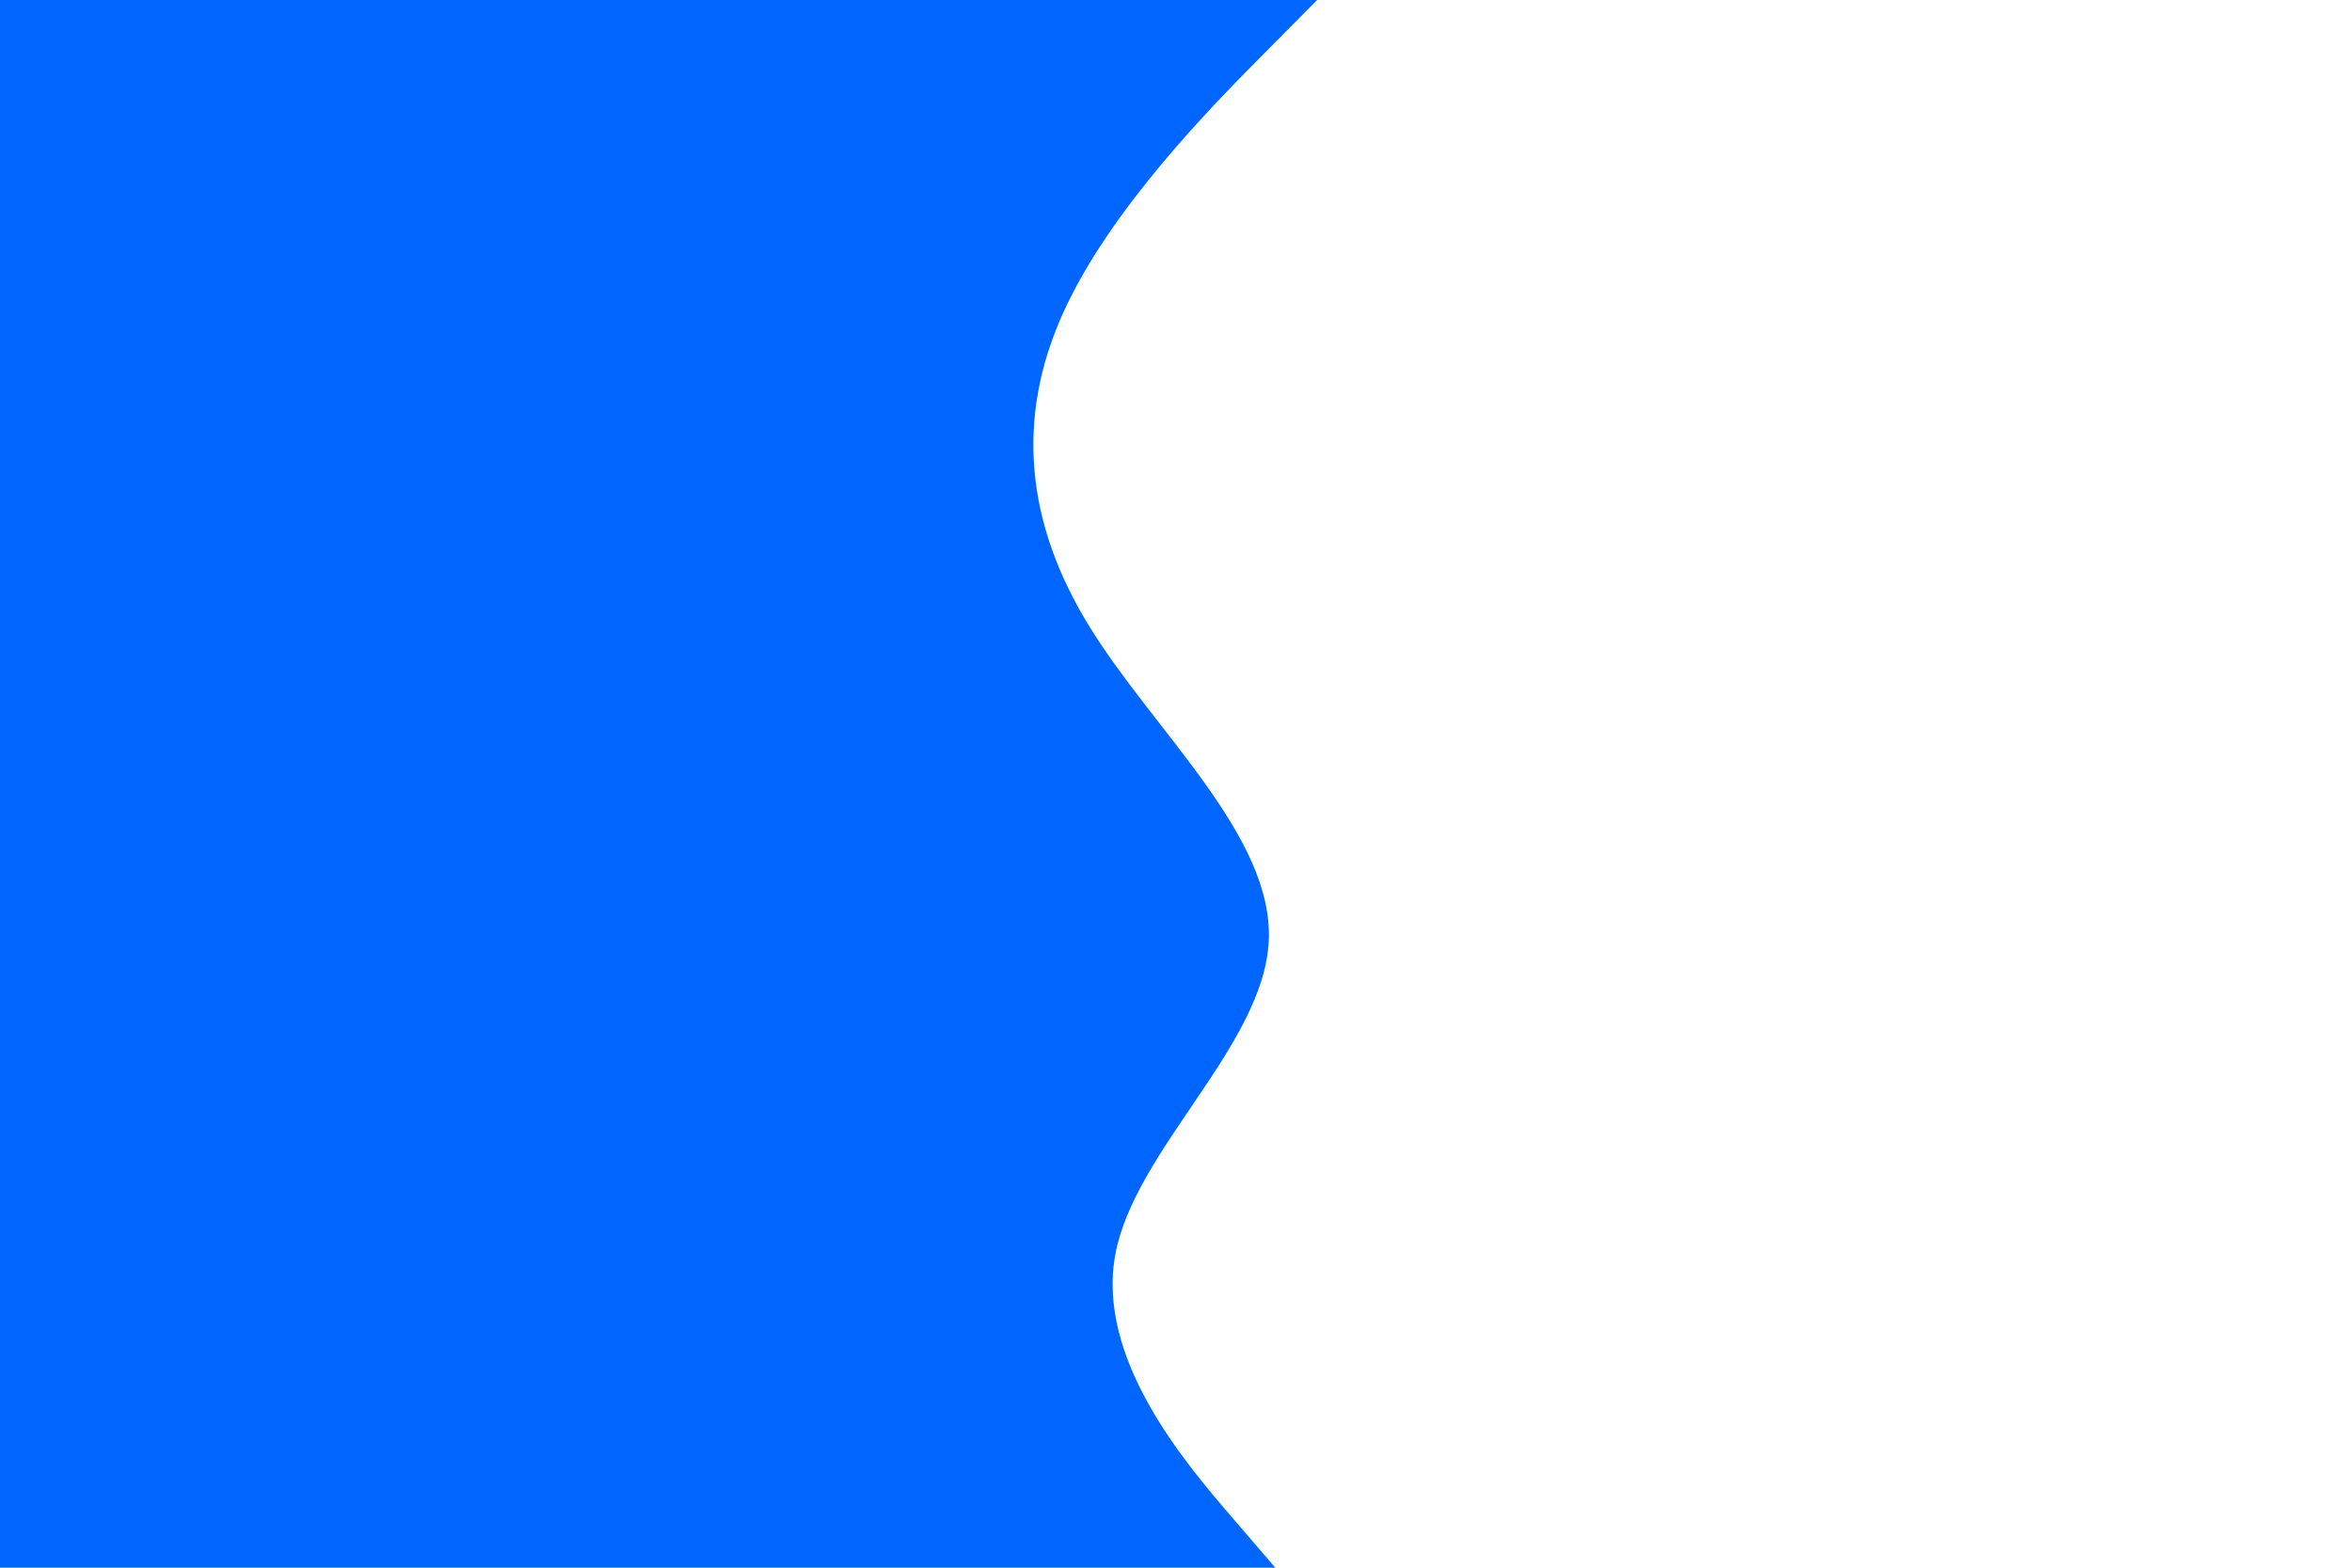 <svg id="visual" viewBox="0 0 900 600" width="900" height="600" xmlns="http://www.w3.org/2000/svg" xmlns:xlink="http://www.w3.org/1999/xlink" version="1.1"><path d="M504 0L484.2 20C464.3 40 424.7 80 406.7 120C388.7 160 392.3 200 417 240C441.7 280 487.3 320 485.5 360C483.7 400 434.3 440 426.8 480C419.3 520 453.7 560 470.8 580L488 600L0 600L0 580C0 560 0 520 0 480C0 440 0 400 0 360C0 320 0 280 0 240C0 200 0 160 0 120C0 80 0 40 0 20L0 0Z" fill="#0066FF" stroke-linecap="round" stroke-linejoin="miter"></path></svg>